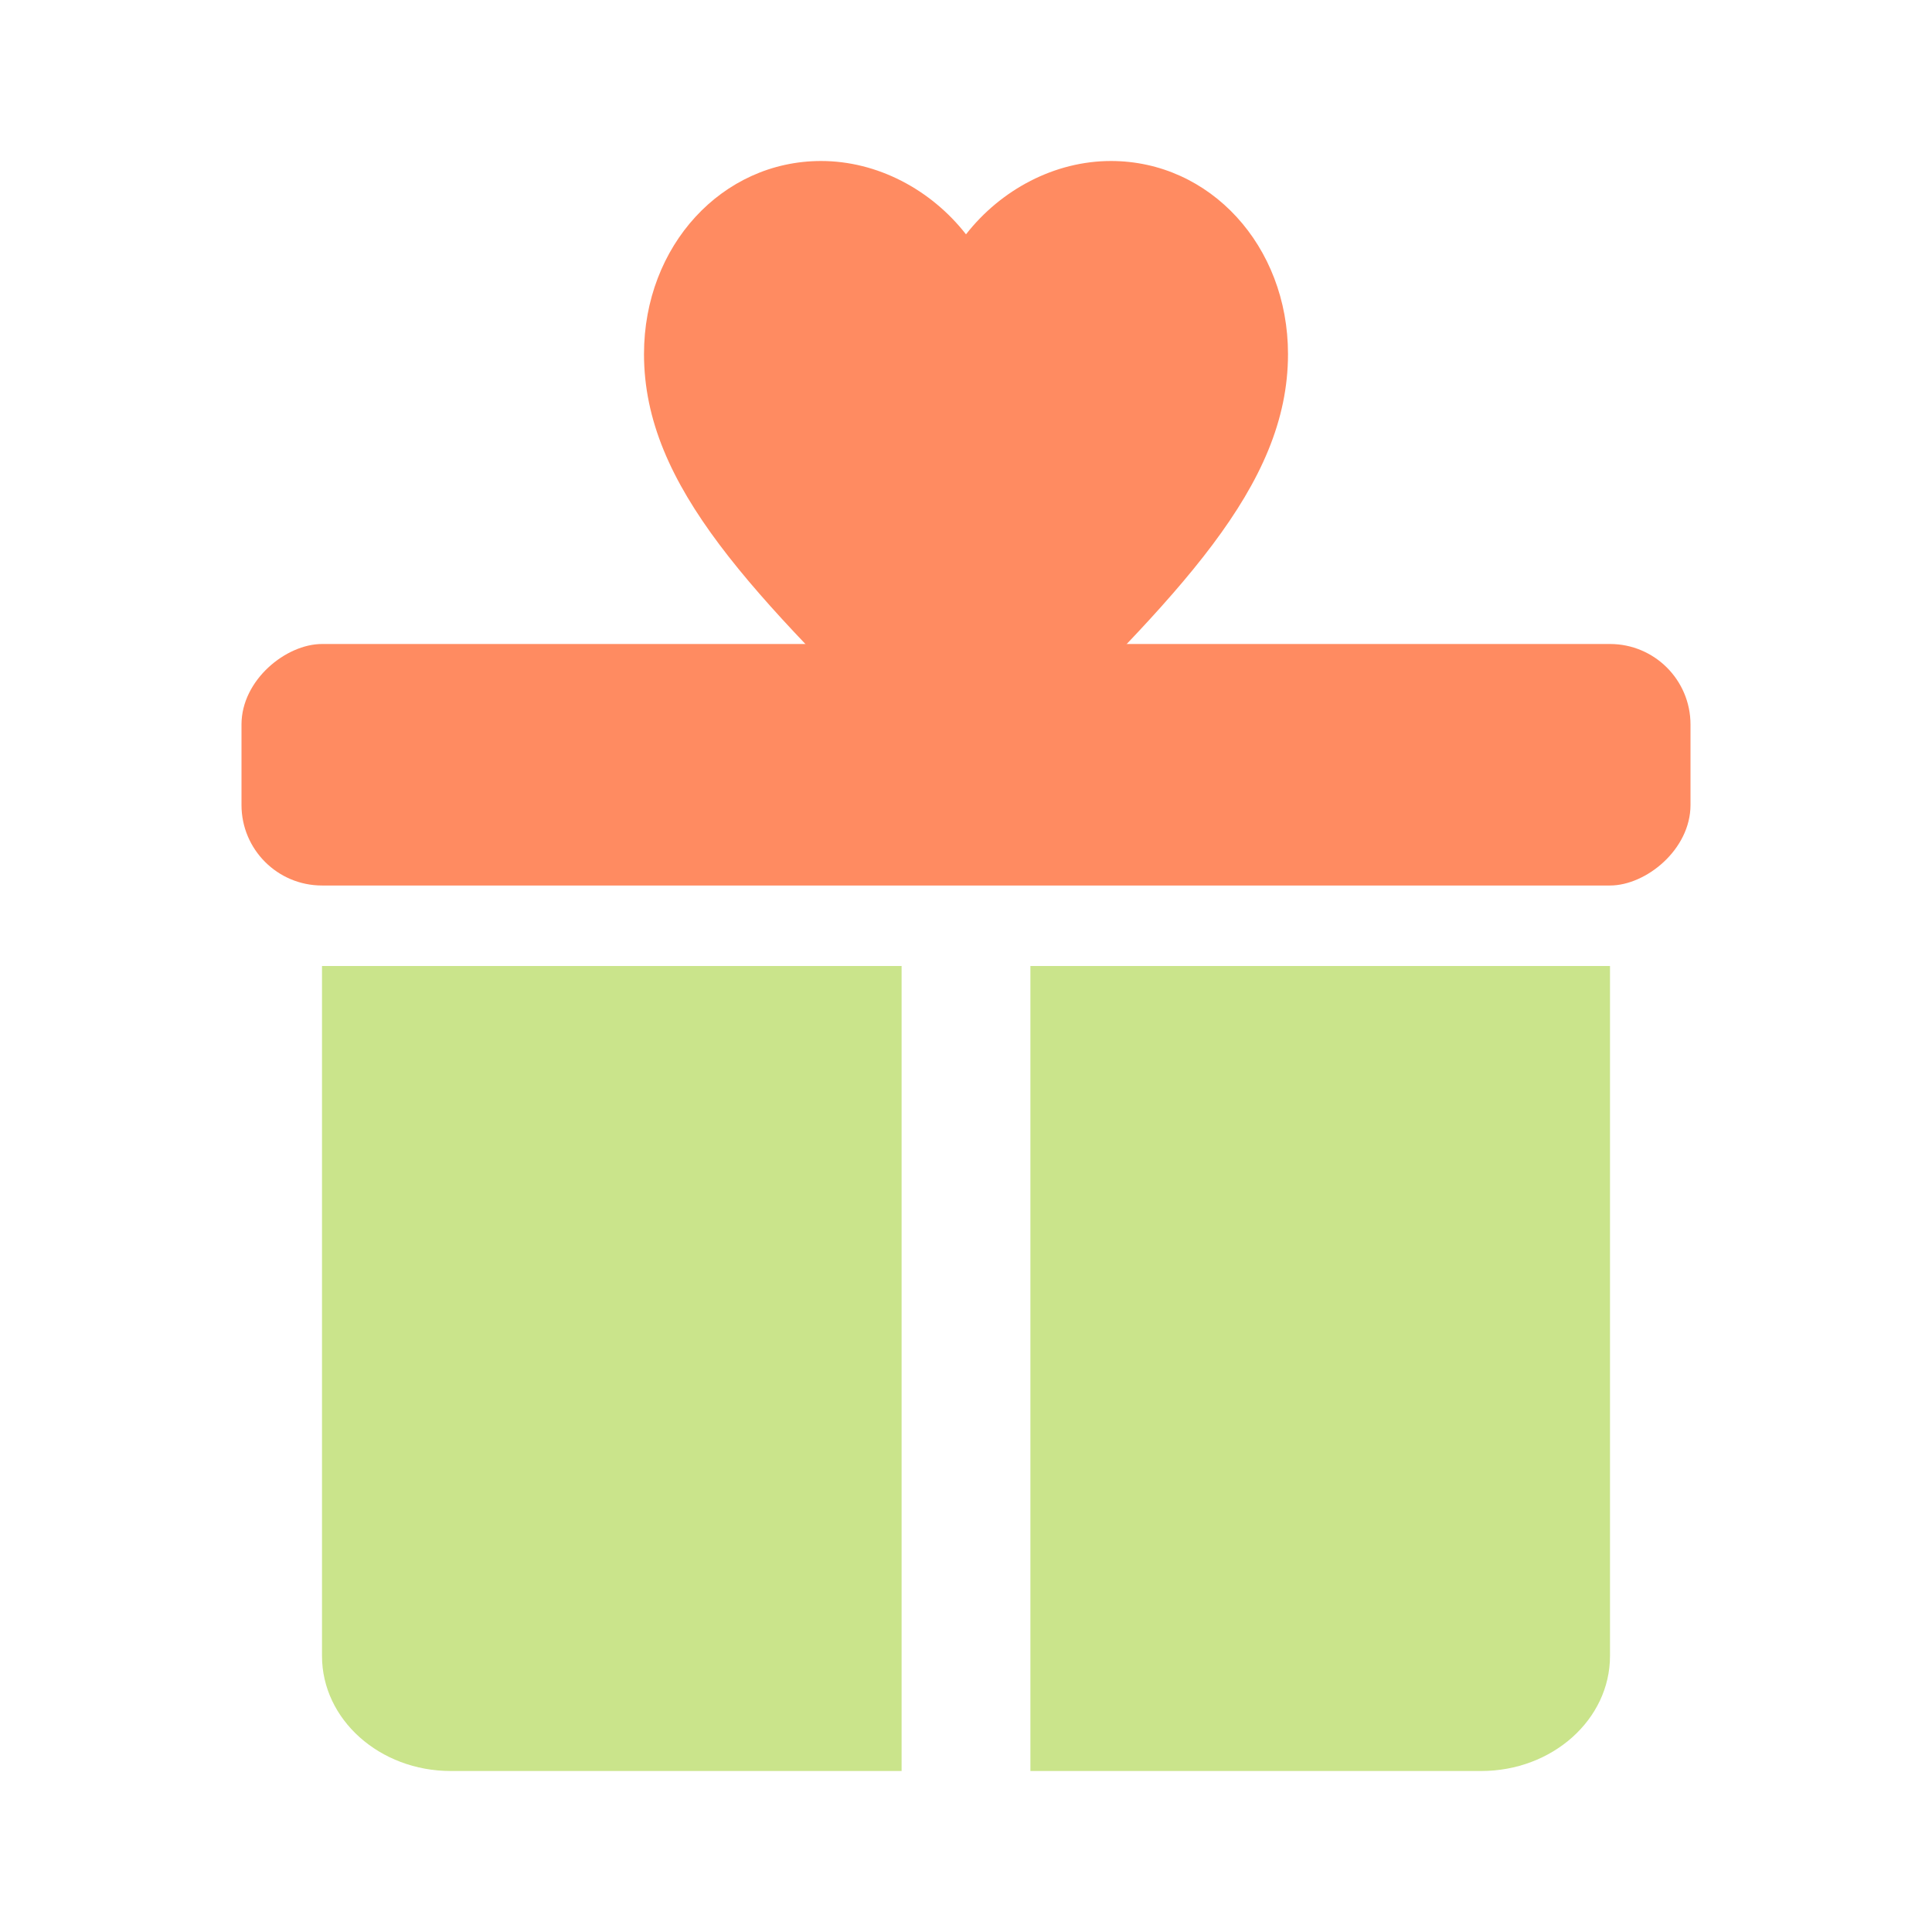 <svg width="24" height="24" viewBox="0 0 24 24" fill="none" xmlns="http://www.w3.org/2000/svg">
<path d="M11.2 12H4V20.571C4 21.36 4.716 22 5.6 22H11.2V12Z" fill="#CAE48B"/>
<path d="M12.8 22H18.4C19.284 22 20 21.36 20 20.571V12H12.8V22Z" fill="#CAE48B"/>
<rect x="21" y="8" width="3" height="18" rx="1" transform="rotate(90 21 8)" fill="#FF8B61"/>
<path d="M12 10L11.42 9.425C9.36 7.389 8 6.046 8 4.398C8 3.055 8.968 2 10.2 2C10.896 2 11.564 2.353 12 2.911C12.436 2.353 13.104 2 13.8 2C15.032 2 16 3.055 16 4.398C16 6.046 14.64 7.389 12.58 9.429L12 10Z" fill="#FF8B61"/>
</svg>
